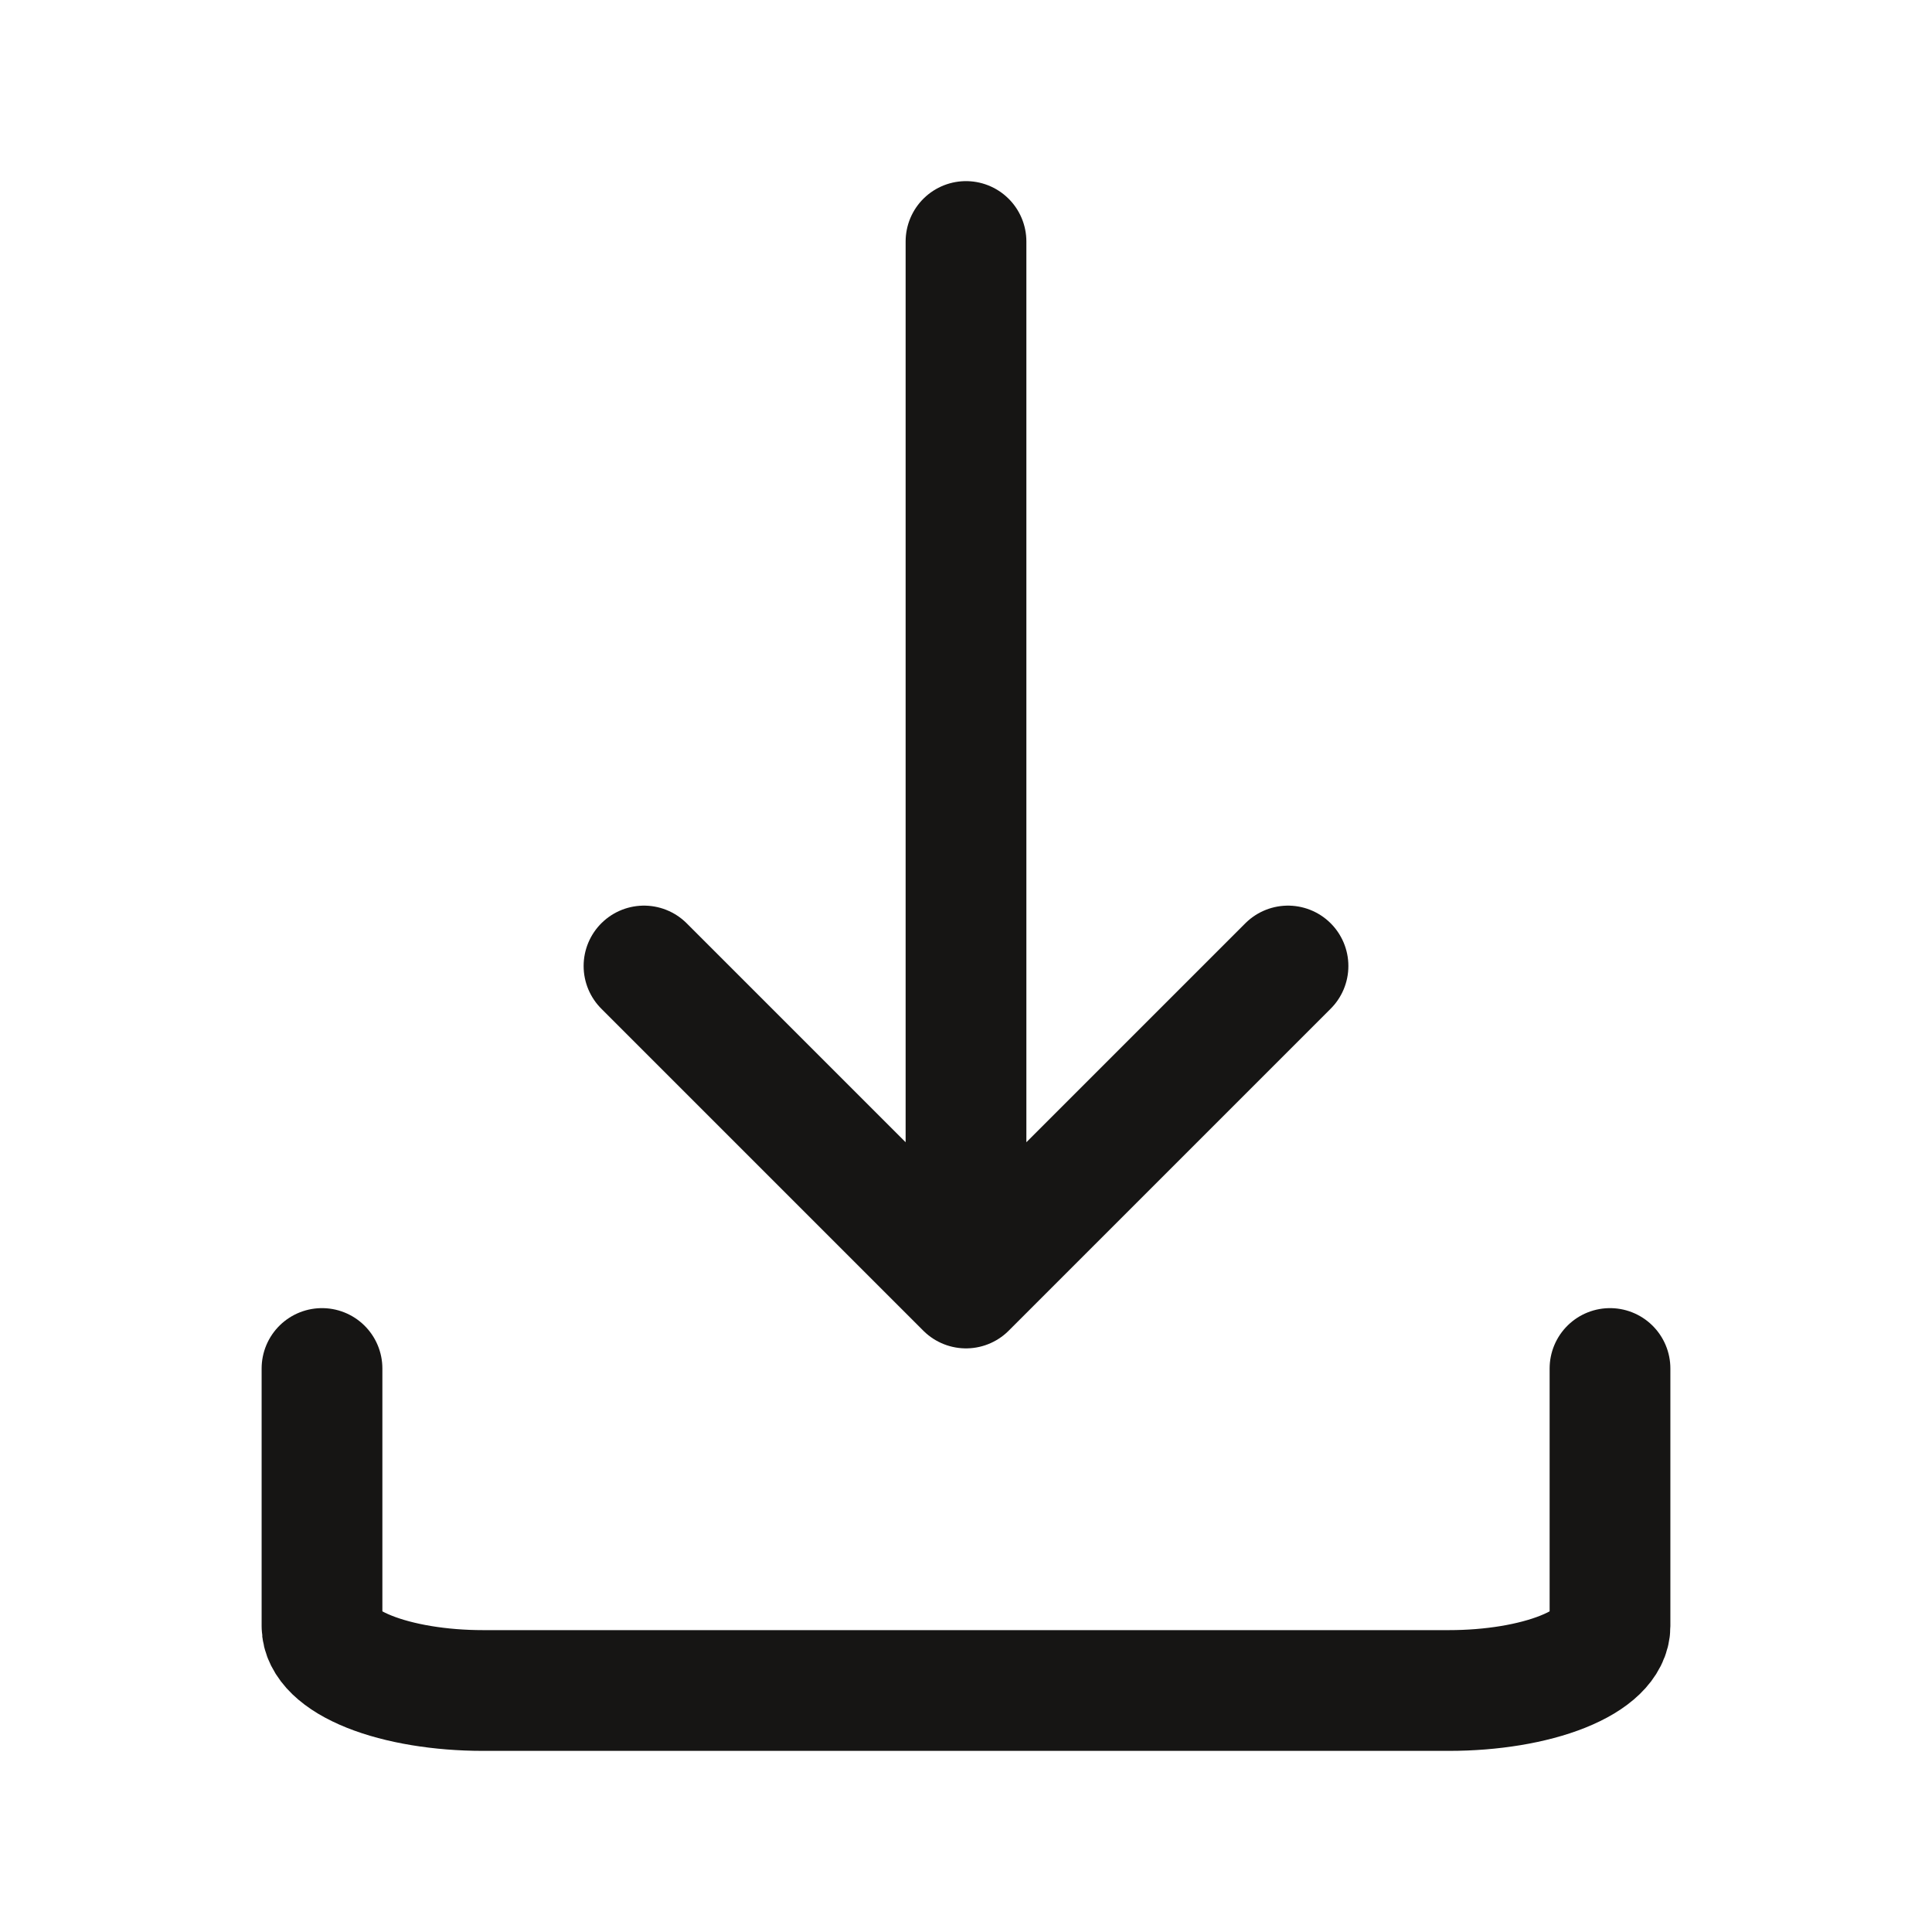 <svg width="24" height="24" viewBox="0 0 24 24" fill="none" xmlns="http://www.w3.org/2000/svg">
<path d="M4 17V20.2C4 20.412 4.211 20.616 4.586 20.766C4.961 20.916 5.47 21 6 21H18C18.53 21 19.039 20.916 19.414 20.766C19.789 20.616 20 20.412 20 20.2V17" stroke="#161514" stroke-width="1.5" stroke-linecap="round" stroke-linejoin="round"/>
<path d="M16 12L12 16M12 16L8 12M12 16V3" stroke="#161514" stroke-width="1.5" stroke-linecap="round" stroke-linejoin="round"/>
</svg>
